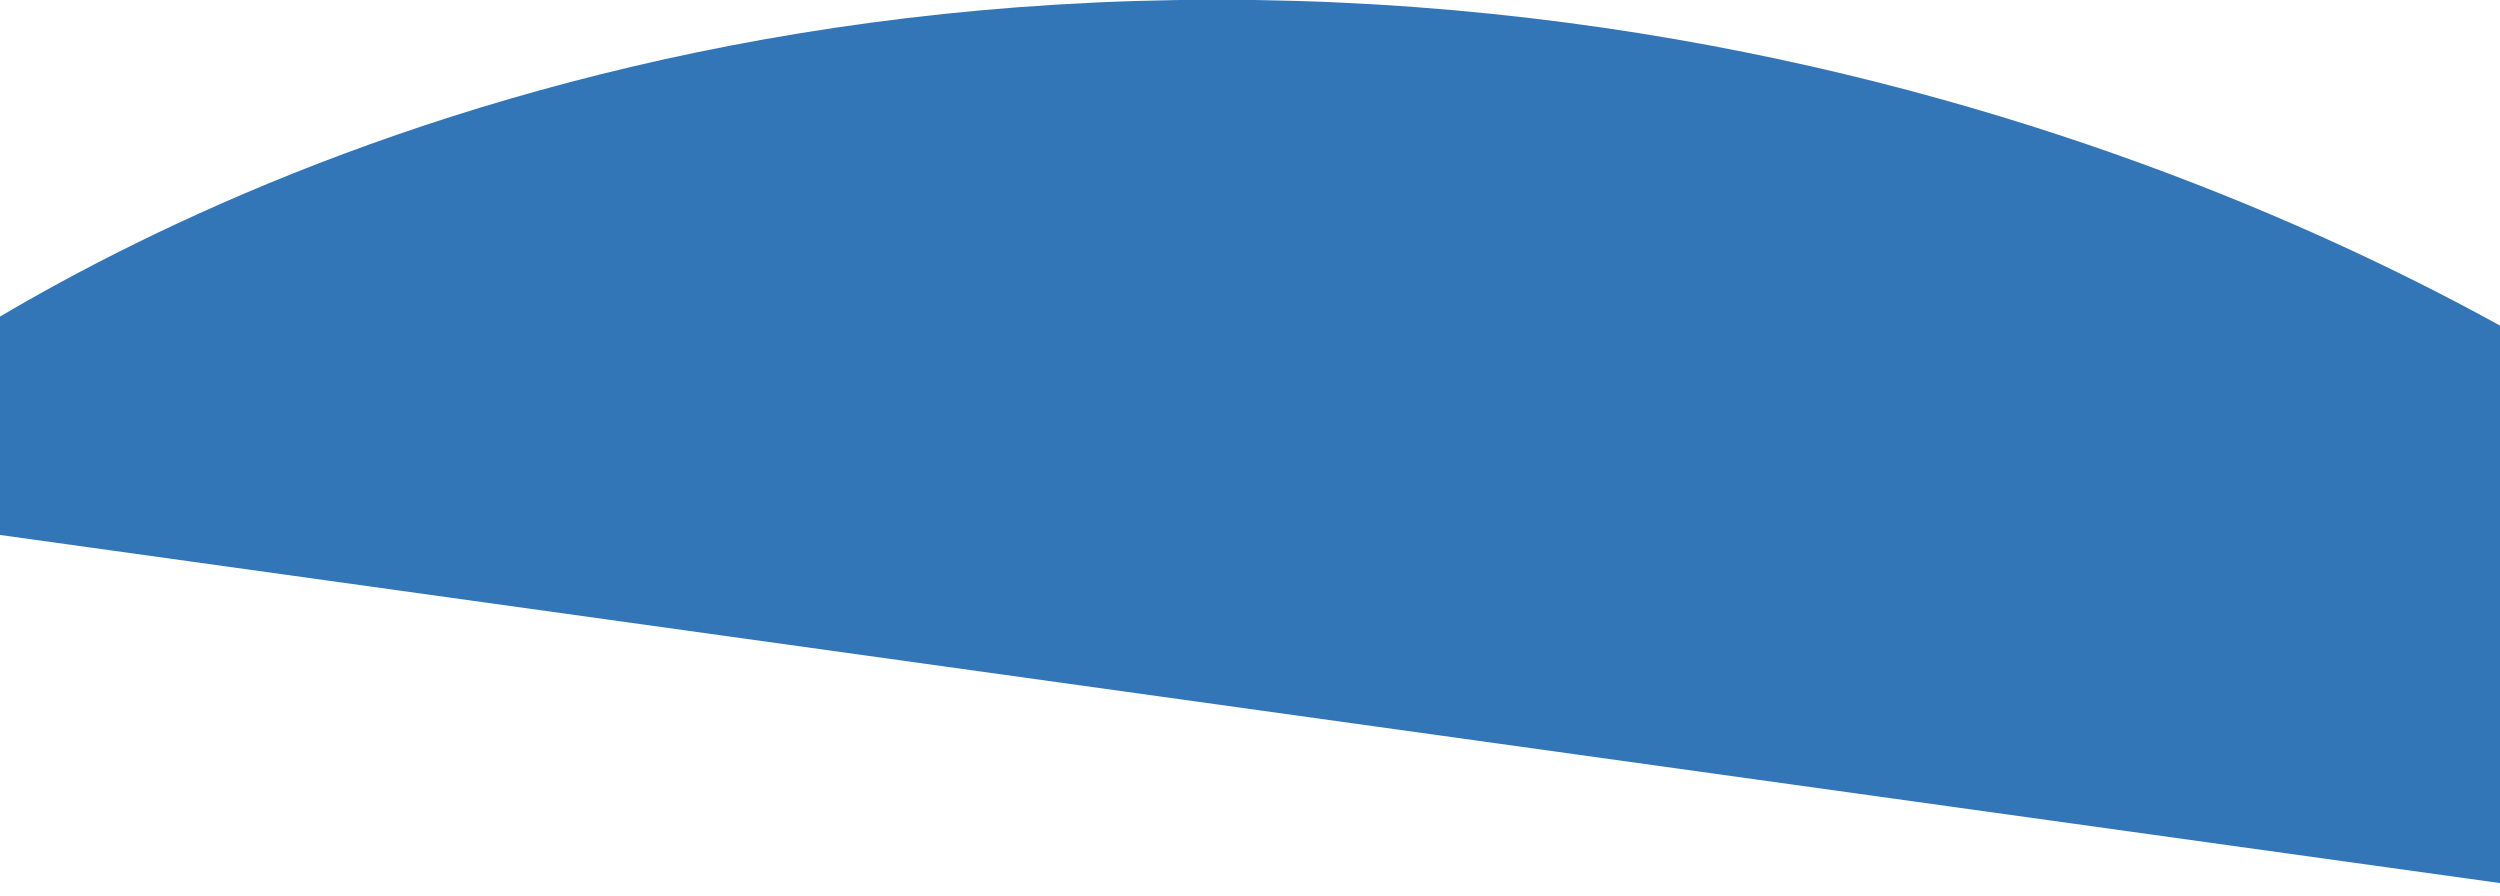 <svg xmlns="http://www.w3.org/2000/svg" xmlns:xlink="http://www.w3.org/1999/xlink" width="4000" height="1433" viewBox="0 0 4000 1433">
  <defs>
    <style>
      .cls-1 {
        clip-path: url(#clip-Theme-4000-Element-2);
      }

      .cls-2 {
        fill: #3376b8;
      }

      .cls-3 {
        fill: rgba(252,252,252,0);
      }
    </style>
    <clipPath id="clip-Theme-4000-Element-2">
      <rect width="4000" height="1433"/>
    </clipPath>
  </defs>
  <g id="Theme-4000-Element-2" class="cls-1">
    <rect class="cls-3" width="4000" height="1433"/>
    <path id="Path_198" data-name="Path 198" class="cls-2" d="M935.553-230.3c1397.688,0,2313.191,682.846,2313.191,682.846L3165.388,1207.7-1271.6,589.851V452.55S-462.135-230.3,935.553-230.3Z" transform="translate(1011.848 229.902)"/>
  </g>
</svg>
